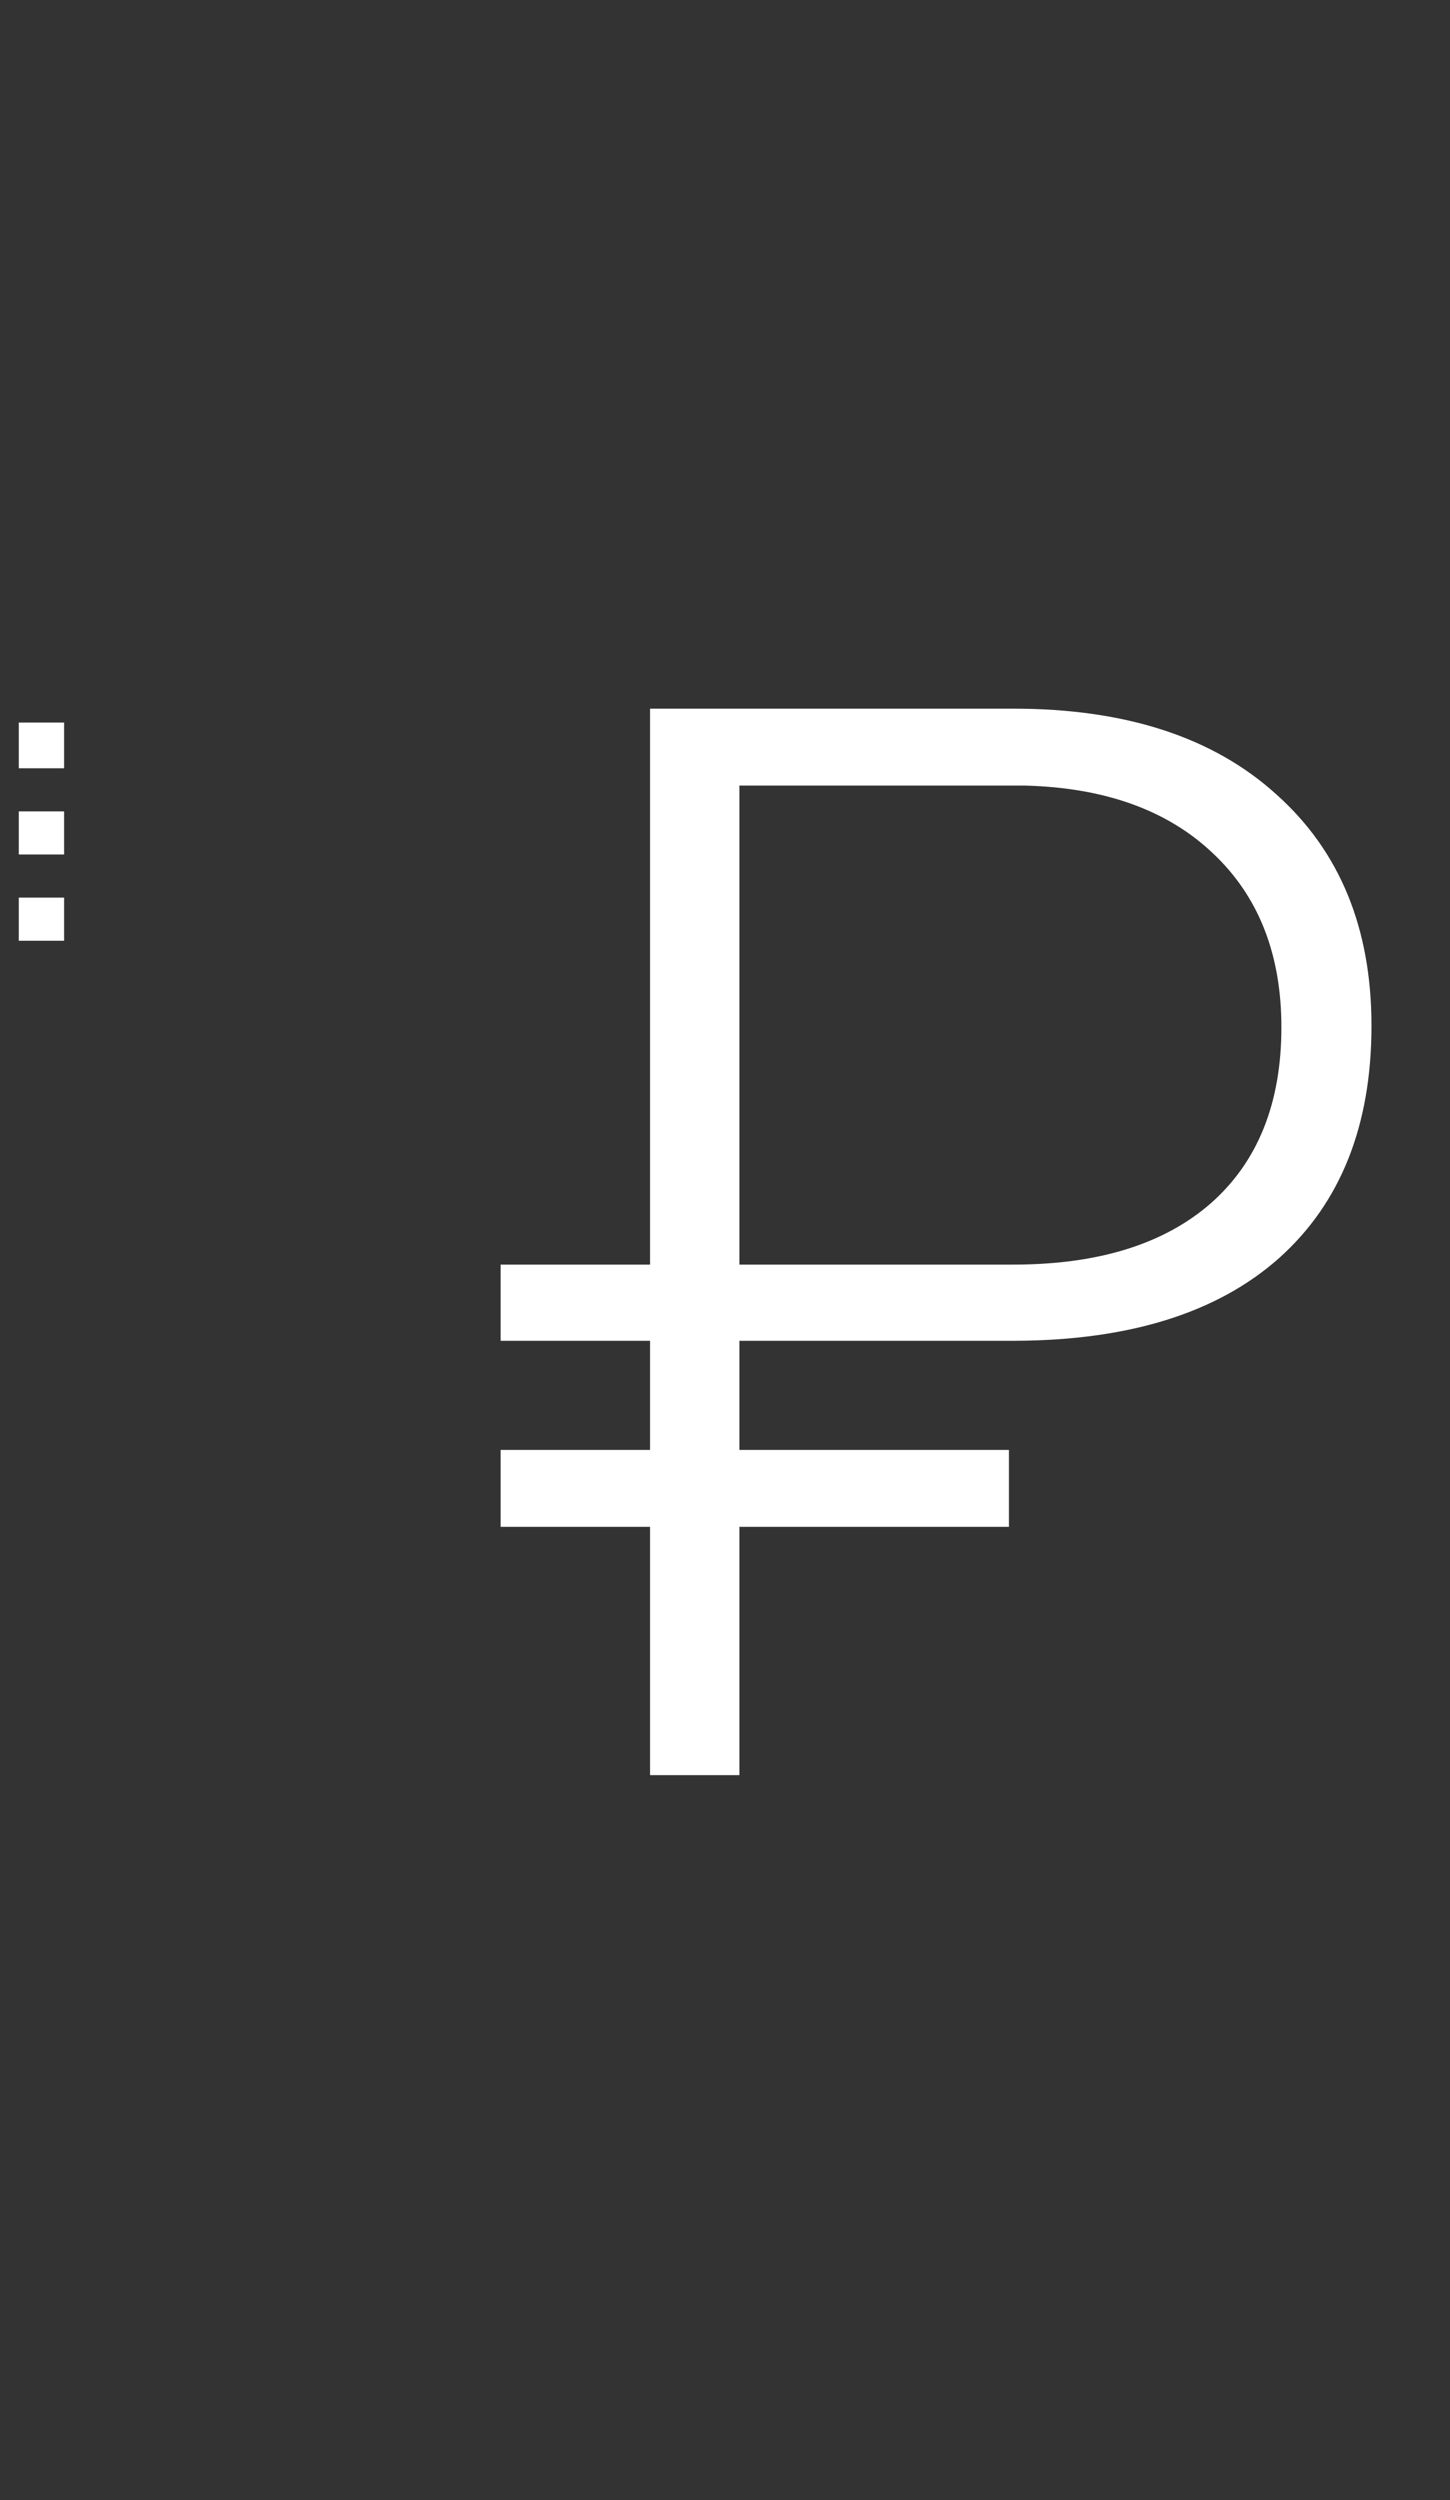 <svg width="58" height="100" viewBox="0 0 58 100" fill="none" xmlns="http://www.w3.org/2000/svg">
<rect x="0" y="0" width="58" height="100" fill="#333333" stroke="none"/>
<path d="M40.357 61.068H29.576V71H26.002V61.068H20.025V57.992H26.002V53.627H20.025V50.58H26.002V28.344H40.533C45.025 28.344 48.531 29.486 51.051 31.771C53.59 34.037 54.859 37.123 54.859 41.029C54.859 45.014 53.629 48.109 51.168 50.316C48.707 52.504 45.191 53.607 40.621 53.627H29.576V57.992H40.357V61.068ZM29.576 50.58H40.533C43.932 50.58 46.568 49.76 48.443 48.119C50.318 46.459 51.256 44.115 51.256 41.088C51.256 38.158 50.338 35.834 48.502 34.115C46.685 32.397 44.176 31.498 40.973 31.42H29.576V50.58Z" fill="white"/>
<path d="M2.564 37.627H0.752V35.902H2.564V37.627ZM2.564 34.177H0.752V32.453H2.564V34.177Z" fill="white"/>
<path d="M2.564 28.9H0.752V30.728H2.564V28.9Z" fill="white"/>
</svg>
